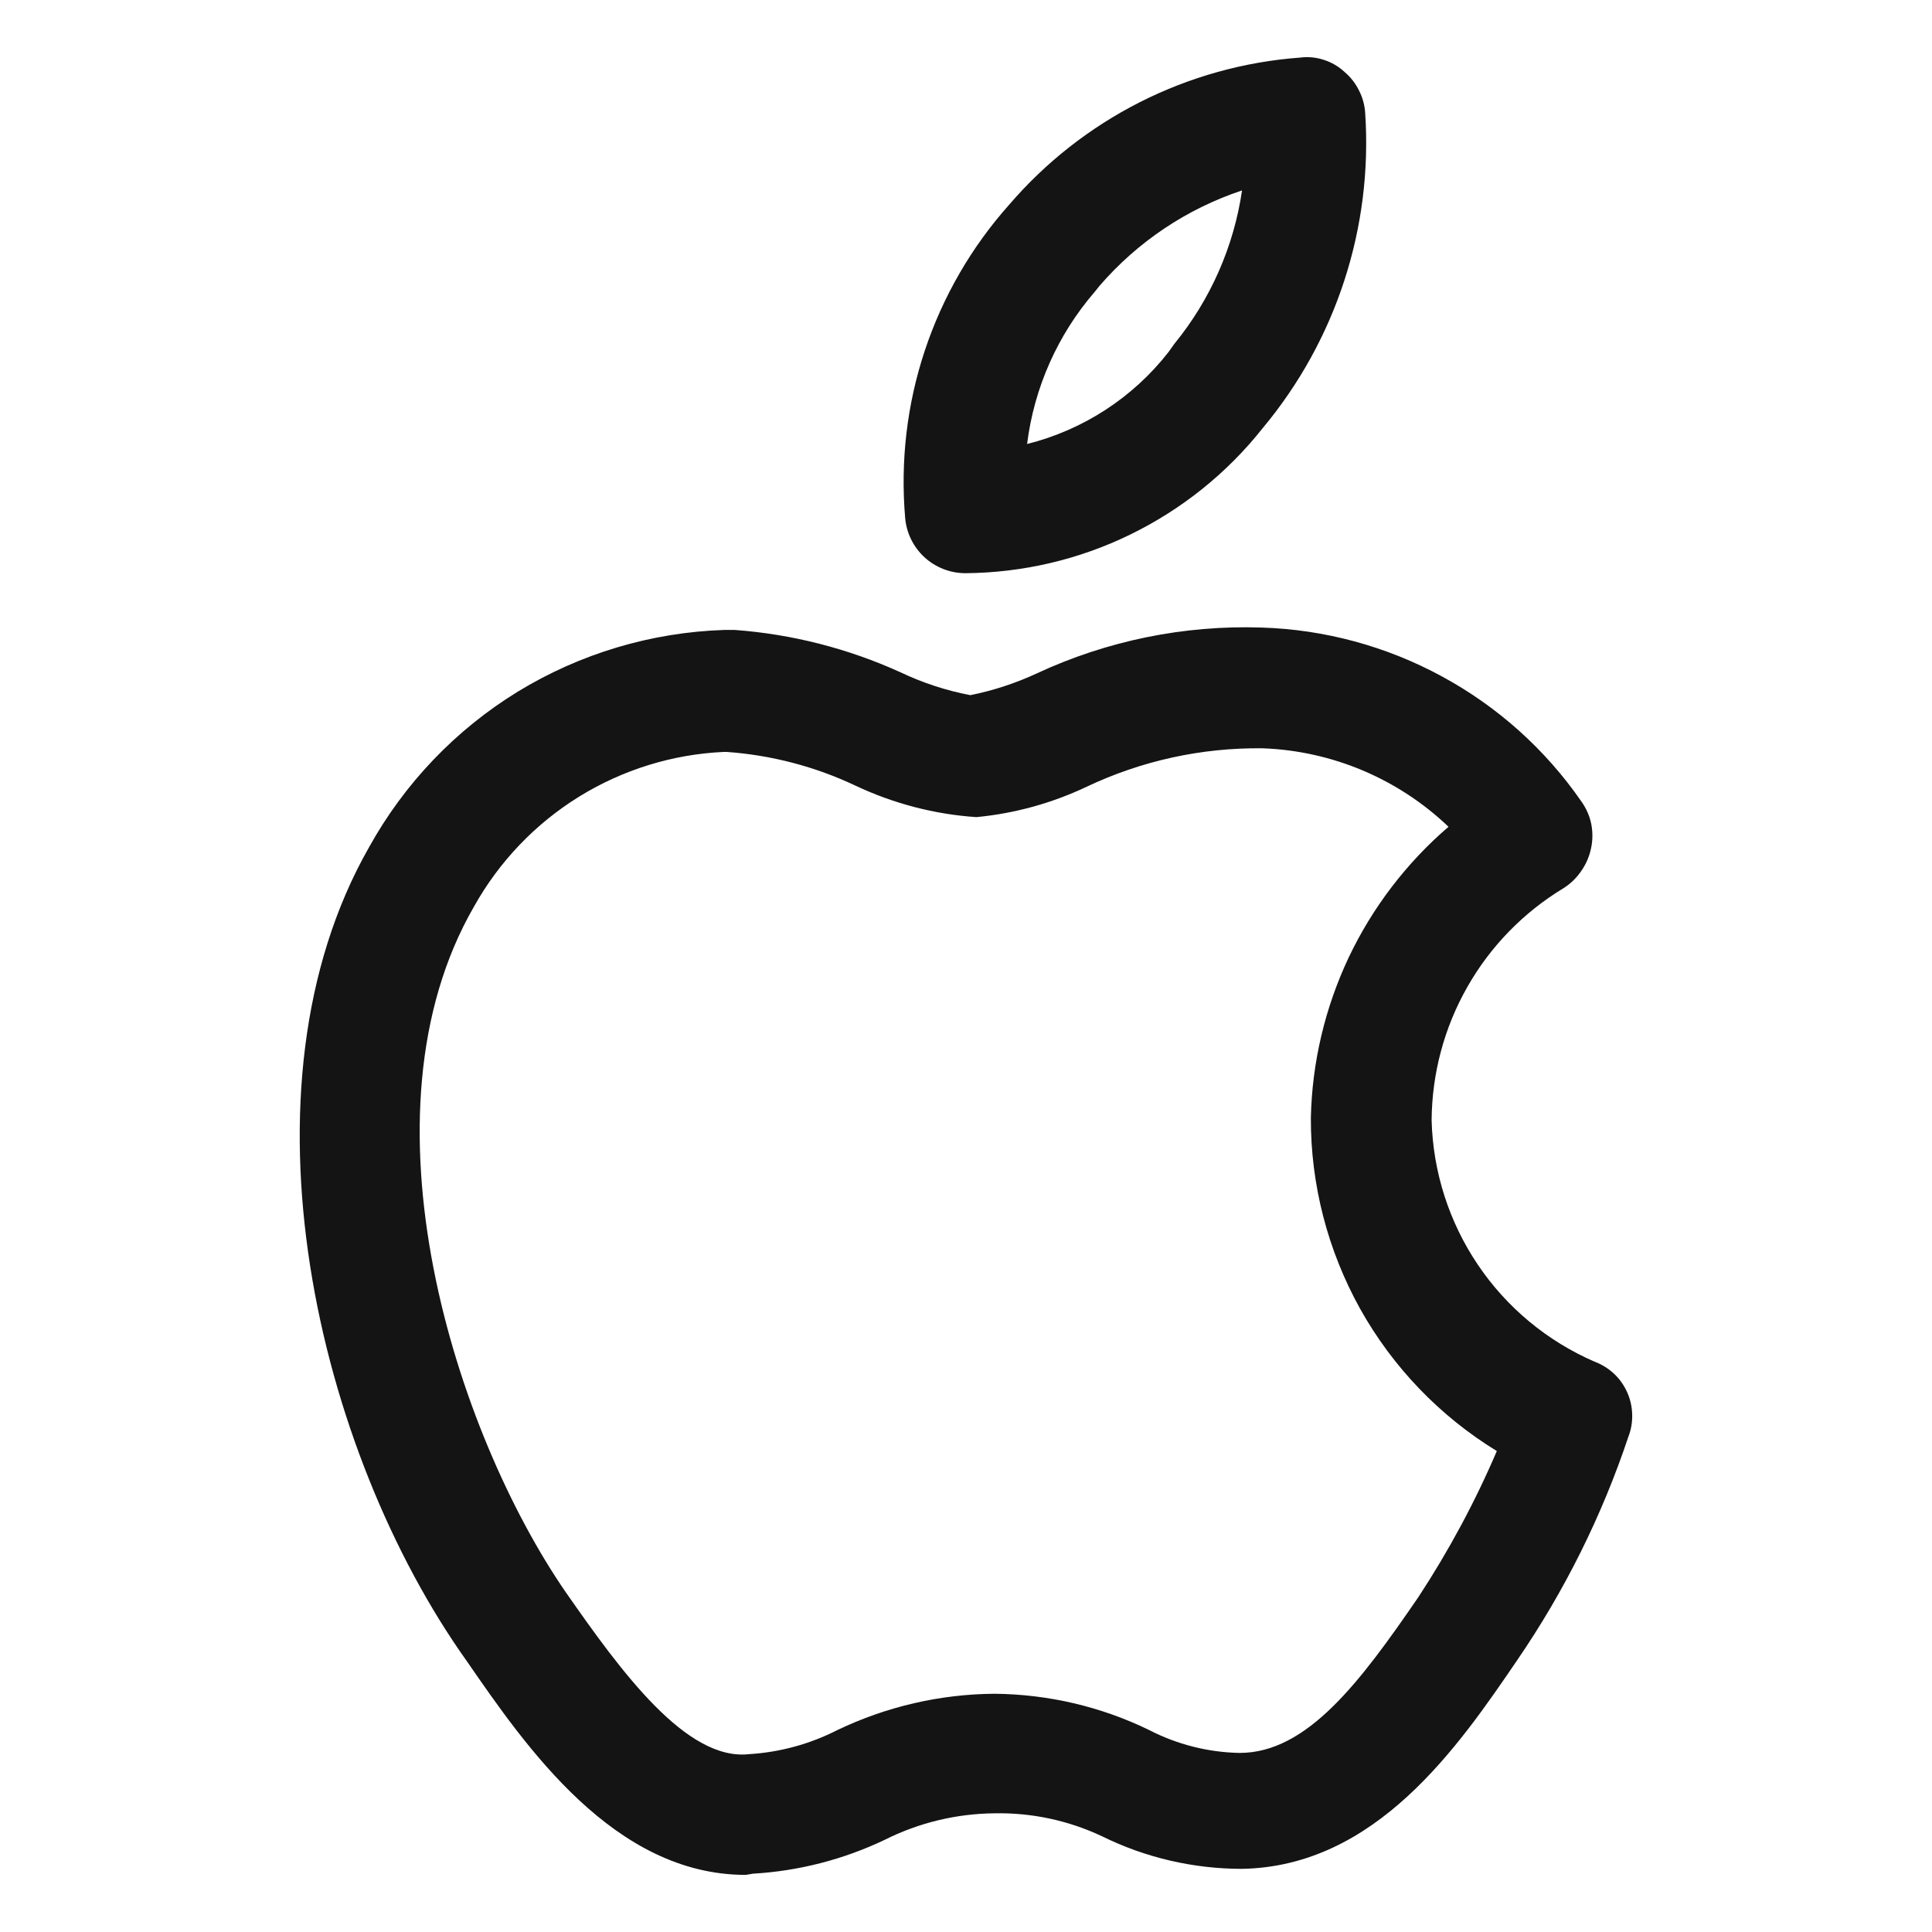 <svg width="16" height="16" viewBox="0 0 16 16" fill="none" xmlns="http://www.w3.org/2000/svg">
<path d="M6.176 15.527C5.086 15.527 4.356 14.467 3.866 13.757C2.626 12.017 1.916 9.017 3.056 7.017C3.349 6.488 3.773 6.044 4.288 5.728C4.804 5.413 5.392 5.237 5.996 5.217H6.086C6.56 5.252 7.024 5.371 7.456 5.567C7.641 5.655 7.836 5.719 8.036 5.757C8.226 5.719 8.411 5.658 8.586 5.577C9.168 5.306 9.805 5.176 10.446 5.197C10.97 5.213 11.482 5.352 11.942 5.602C12.403 5.852 12.798 6.206 13.096 6.637C13.136 6.693 13.164 6.756 13.178 6.823C13.191 6.89 13.191 6.96 13.176 7.027C13.162 7.094 13.134 7.158 13.094 7.215C13.055 7.272 13.005 7.32 12.946 7.357C12.616 7.557 12.342 7.838 12.151 8.175C11.96 8.511 11.859 8.89 11.856 9.277C11.867 9.704 12 10.12 12.239 10.474C12.478 10.829 12.814 11.107 13.206 11.277C13.265 11.299 13.32 11.333 13.366 11.376C13.412 11.419 13.449 11.471 13.475 11.529C13.501 11.586 13.515 11.648 13.517 11.711C13.519 11.775 13.509 11.838 13.486 11.897C13.267 12.553 12.957 13.176 12.566 13.747C12.076 14.467 11.396 15.457 10.286 15.477C9.884 15.477 9.487 15.385 9.126 15.207C8.848 15.076 8.544 15.011 8.236 15.017C7.92 15.02 7.609 15.095 7.326 15.237C6.984 15.4 6.614 15.495 6.236 15.517L6.176 15.527ZM5.996 6.227C5.571 6.246 5.157 6.374 4.795 6.598C4.433 6.822 4.134 7.135 3.926 7.507C2.926 9.237 3.776 11.867 4.686 13.187C5.146 13.847 5.686 14.587 6.206 14.527C6.461 14.511 6.709 14.443 6.936 14.327C7.342 14.133 7.786 14.03 8.236 14.027C8.68 14.031 9.117 14.133 9.516 14.327C9.748 14.447 10.005 14.512 10.266 14.517C10.826 14.517 11.266 13.927 11.746 13.227C11.998 12.843 12.216 12.438 12.396 12.017C11.924 11.728 11.534 11.322 11.264 10.839C10.995 10.355 10.854 9.81 10.856 9.257C10.866 8.797 10.973 8.346 11.169 7.93C11.366 7.515 11.648 7.146 11.996 6.847C11.579 6.449 11.032 6.218 10.456 6.197C9.952 6.191 9.452 6.3 8.996 6.517C8.71 6.652 8.402 6.737 8.086 6.767C7.74 6.744 7.4 6.655 7.086 6.507C6.75 6.348 6.387 6.253 6.016 6.227H5.996Z" fill="#141414"/>
<path d="M7.996 4.747C7.87 4.747 7.749 4.7 7.656 4.615C7.563 4.529 7.506 4.412 7.496 4.287C7.456 3.819 7.511 3.348 7.659 2.903C7.807 2.458 8.044 2.047 8.356 1.697C8.658 1.345 9.026 1.056 9.44 0.846C9.853 0.637 10.304 0.511 10.766 0.477C10.833 0.468 10.901 0.475 10.964 0.496C11.028 0.516 11.087 0.551 11.136 0.597C11.186 0.639 11.226 0.691 11.255 0.75C11.285 0.808 11.302 0.872 11.306 0.937C11.369 1.884 11.065 2.818 10.456 3.547C10.162 3.918 9.788 4.218 9.362 4.426C8.937 4.634 8.47 4.743 7.996 4.747ZM9.066 2.417C8.759 2.772 8.564 3.211 8.506 3.677C8.97 3.561 9.382 3.293 9.676 2.917L9.726 2.847C10.024 2.482 10.218 2.043 10.286 1.577C9.829 1.729 9.421 2.002 9.106 2.367L9.066 2.417Z" fill="#141414"/>
</svg>
